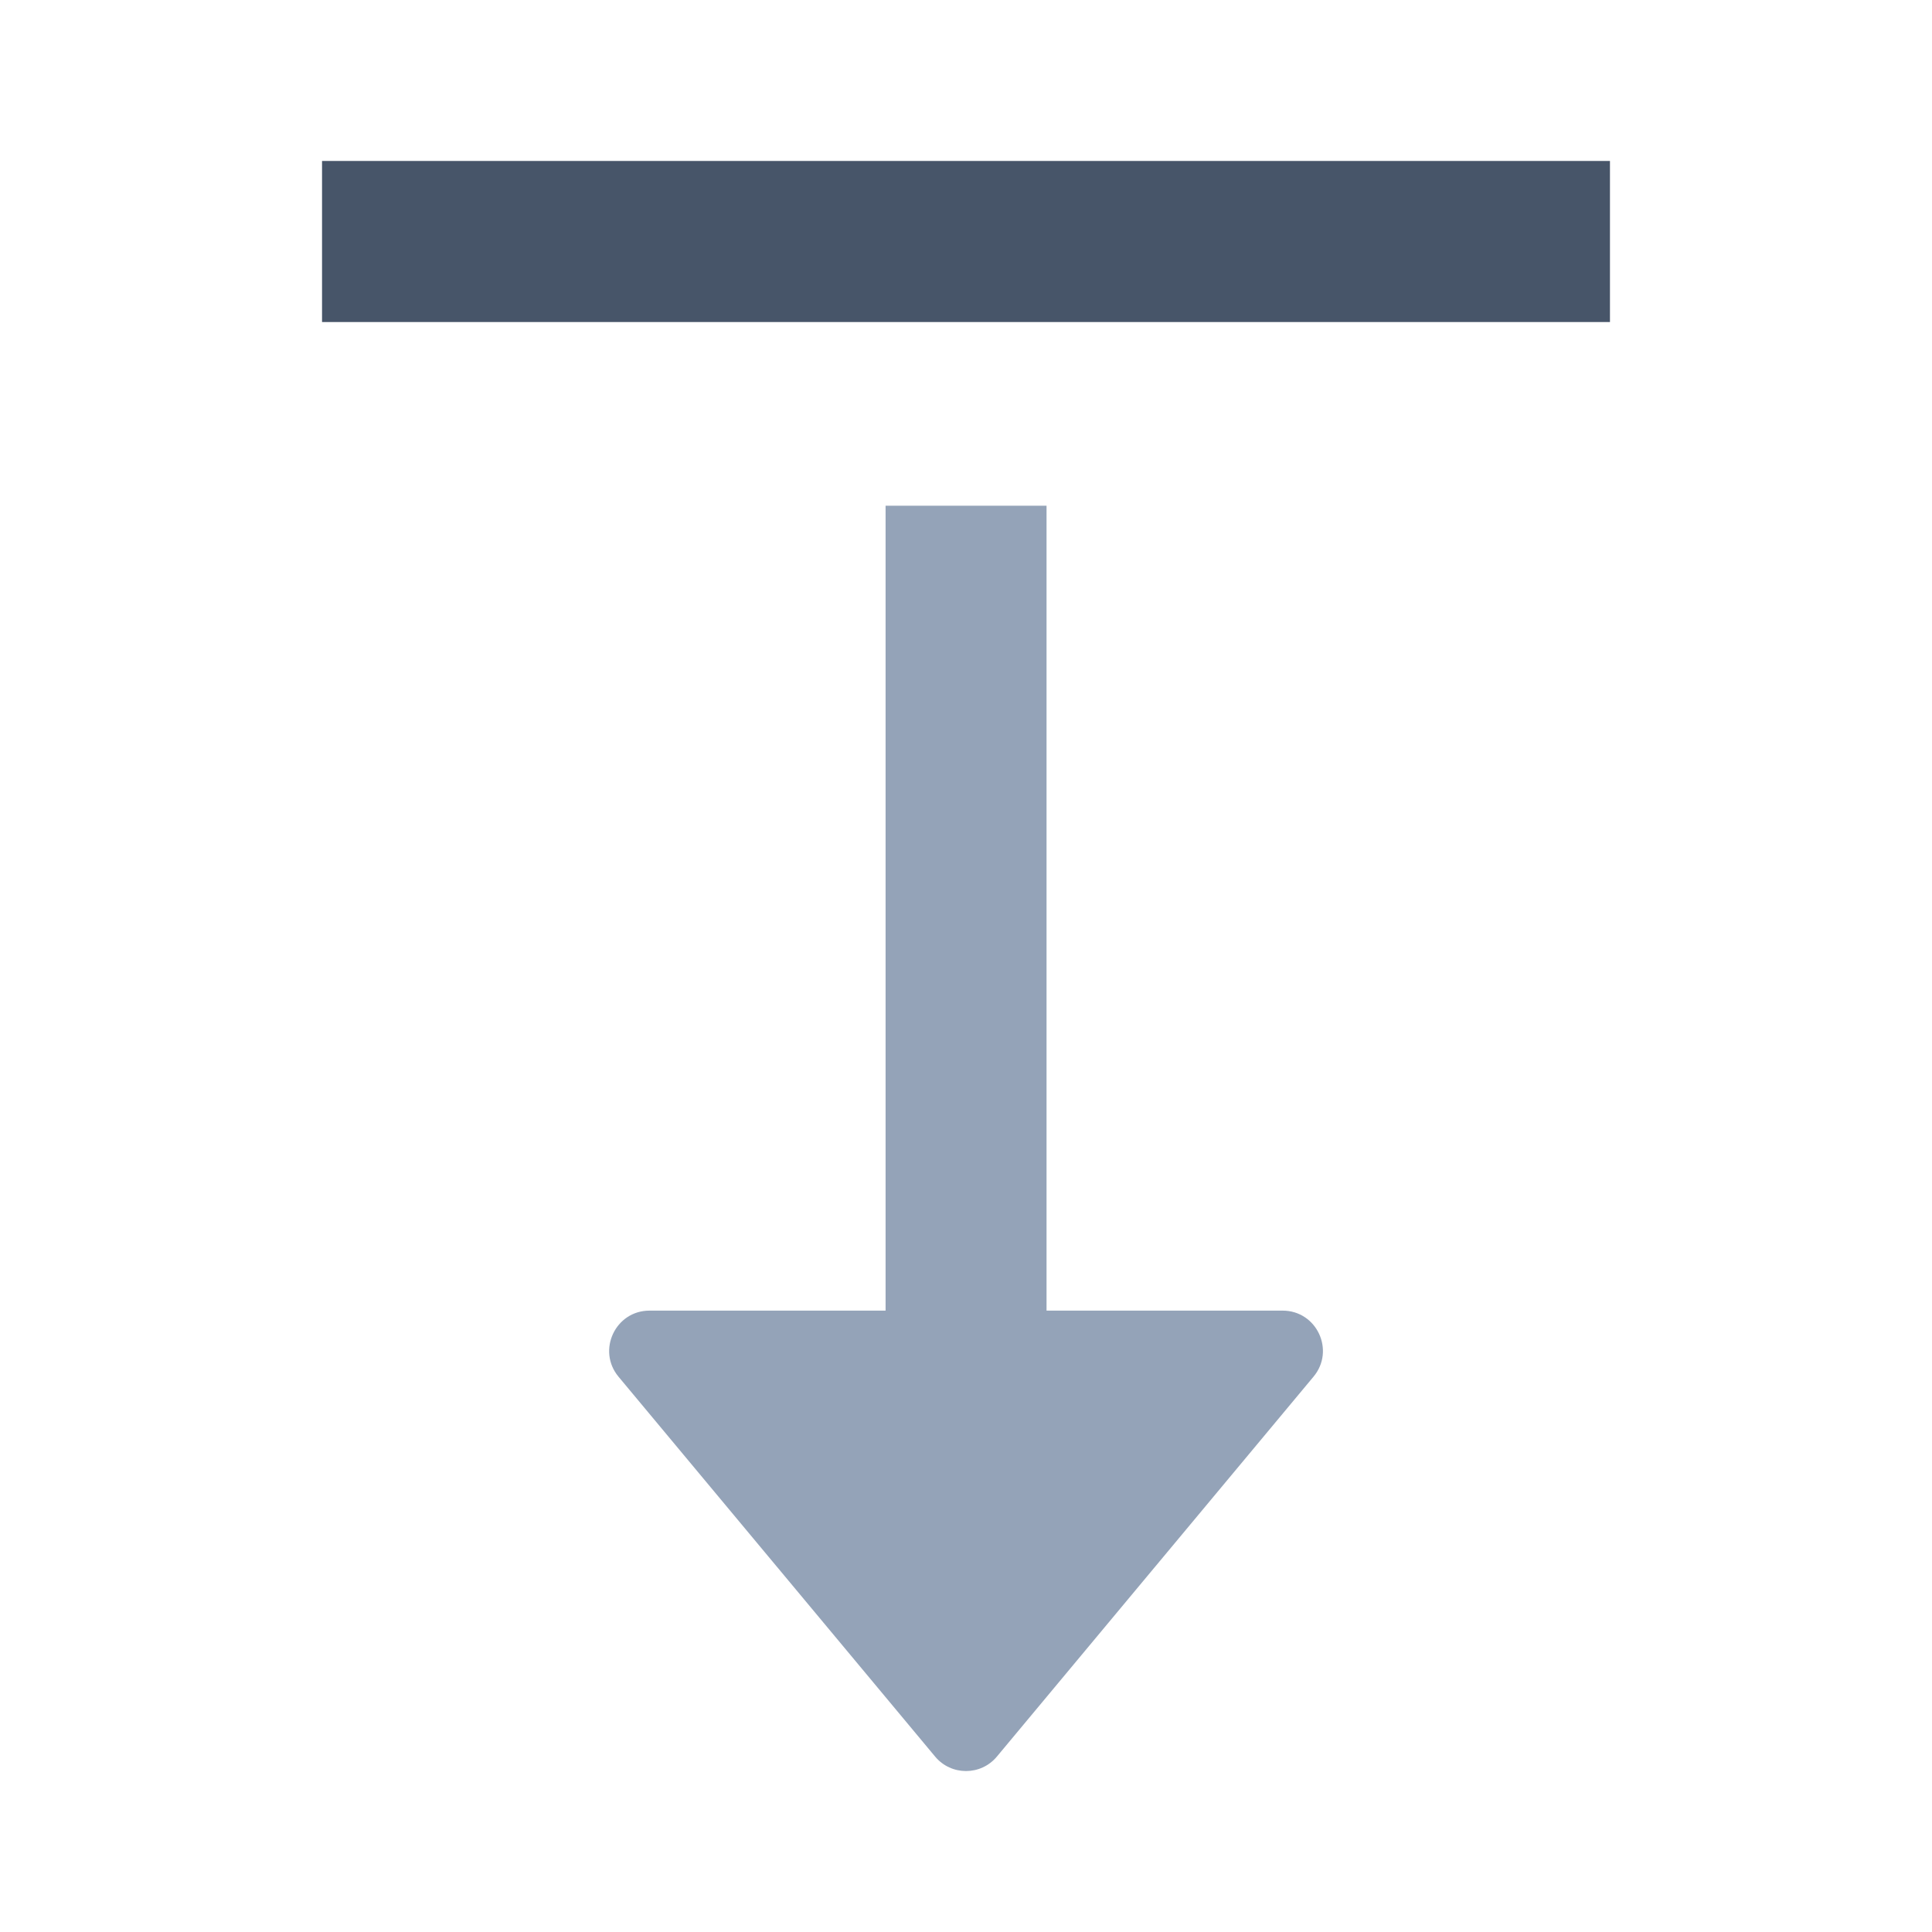 <svg width="16" height="16" viewBox="0 0 16 16" fill="none" xmlns="http://www.w3.org/2000/svg">
<path d="M2.667 2.667L2.667 1.333L13.333 1.333L13.333 2.667L2.667 2.667Z" fill="#475569"/>
<path d="M8.256 14.547C8.123 14.707 7.877 14.707 7.744 14.547L5.122 11.401C4.942 11.184 5.096 10.854 5.379 10.854H7.334V4.188H8.667V10.854H10.622C10.905 10.854 11.059 11.184 10.878 11.401L8.256 14.547Z" fill="#94A3B8"/>
</svg>
